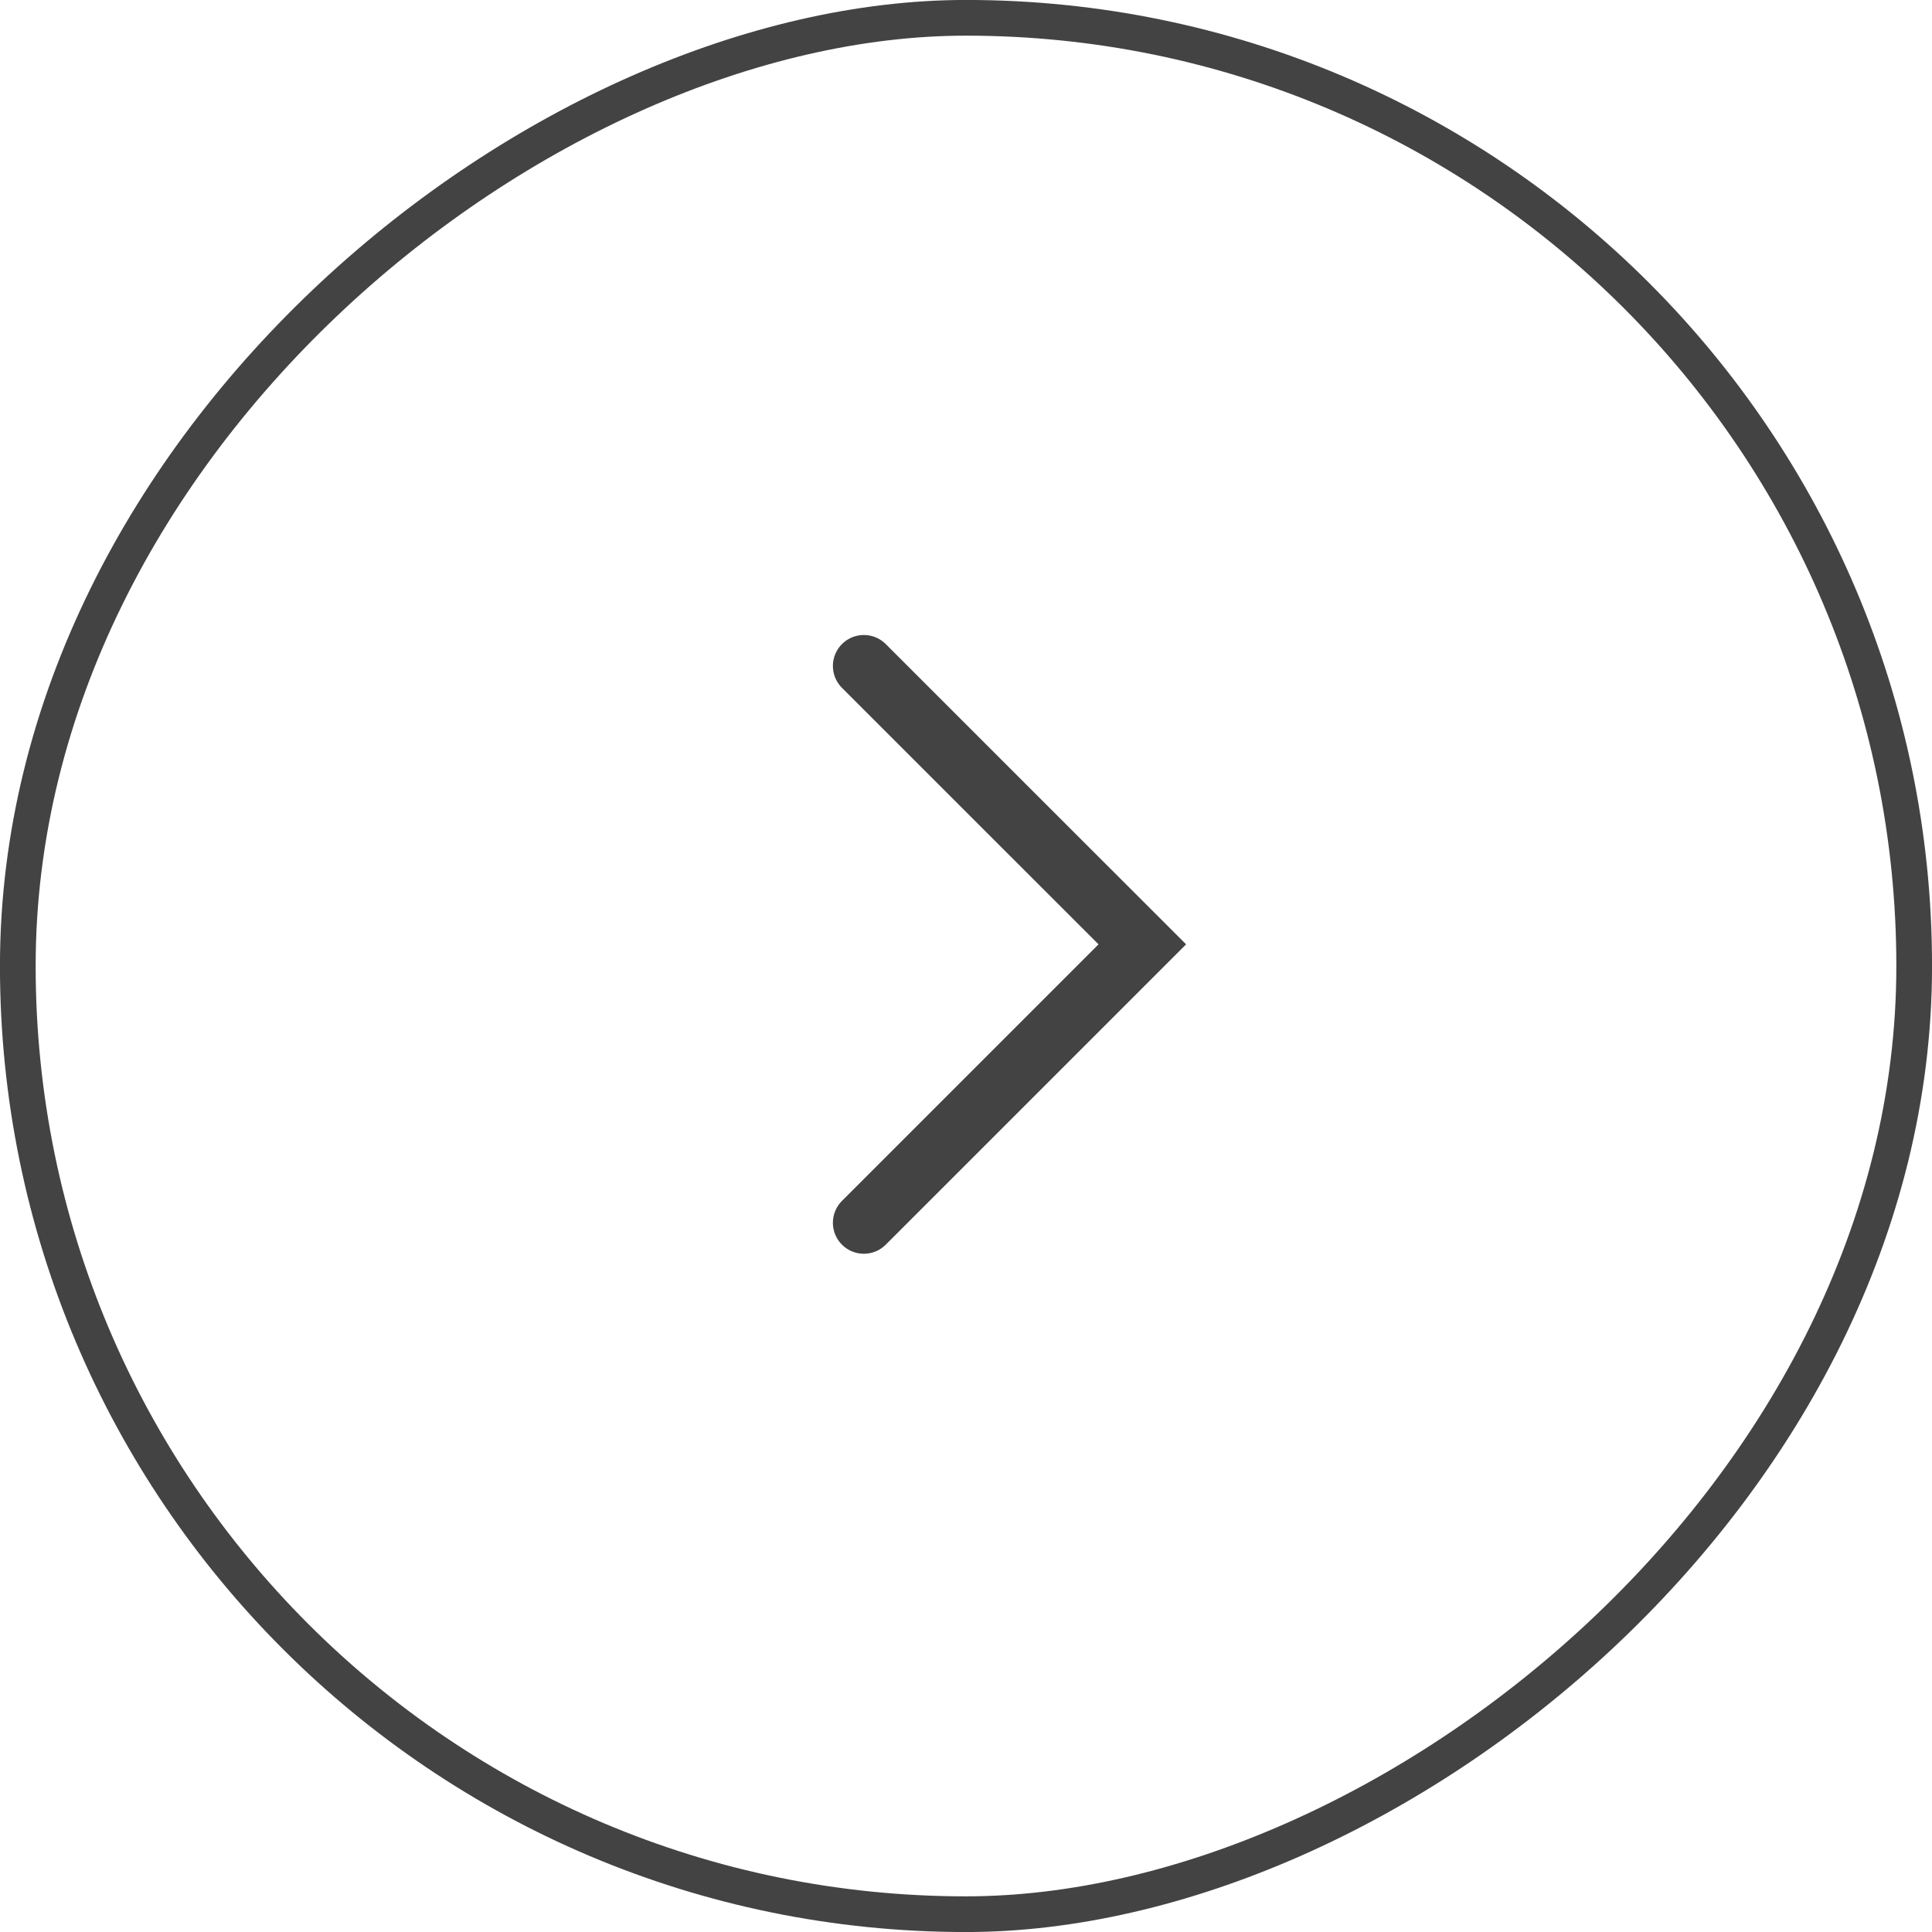 <svg width="23" height="23" viewBox="0 0 23 23" fill="none" xmlns="http://www.w3.org/2000/svg">
<rect x="0.212" y="22.788" width="22.576" height="22.576" rx="11.288" transform="rotate(-90 0.212 22.788)" stroke="#434343" stroke-width="0.425"/>
<path d="M10.284 14.557L13.599 11.242L11.941 9.585L10.284 7.928" stroke="#434343" stroke-width="0.737" stroke-linecap="round"/>
</svg>
